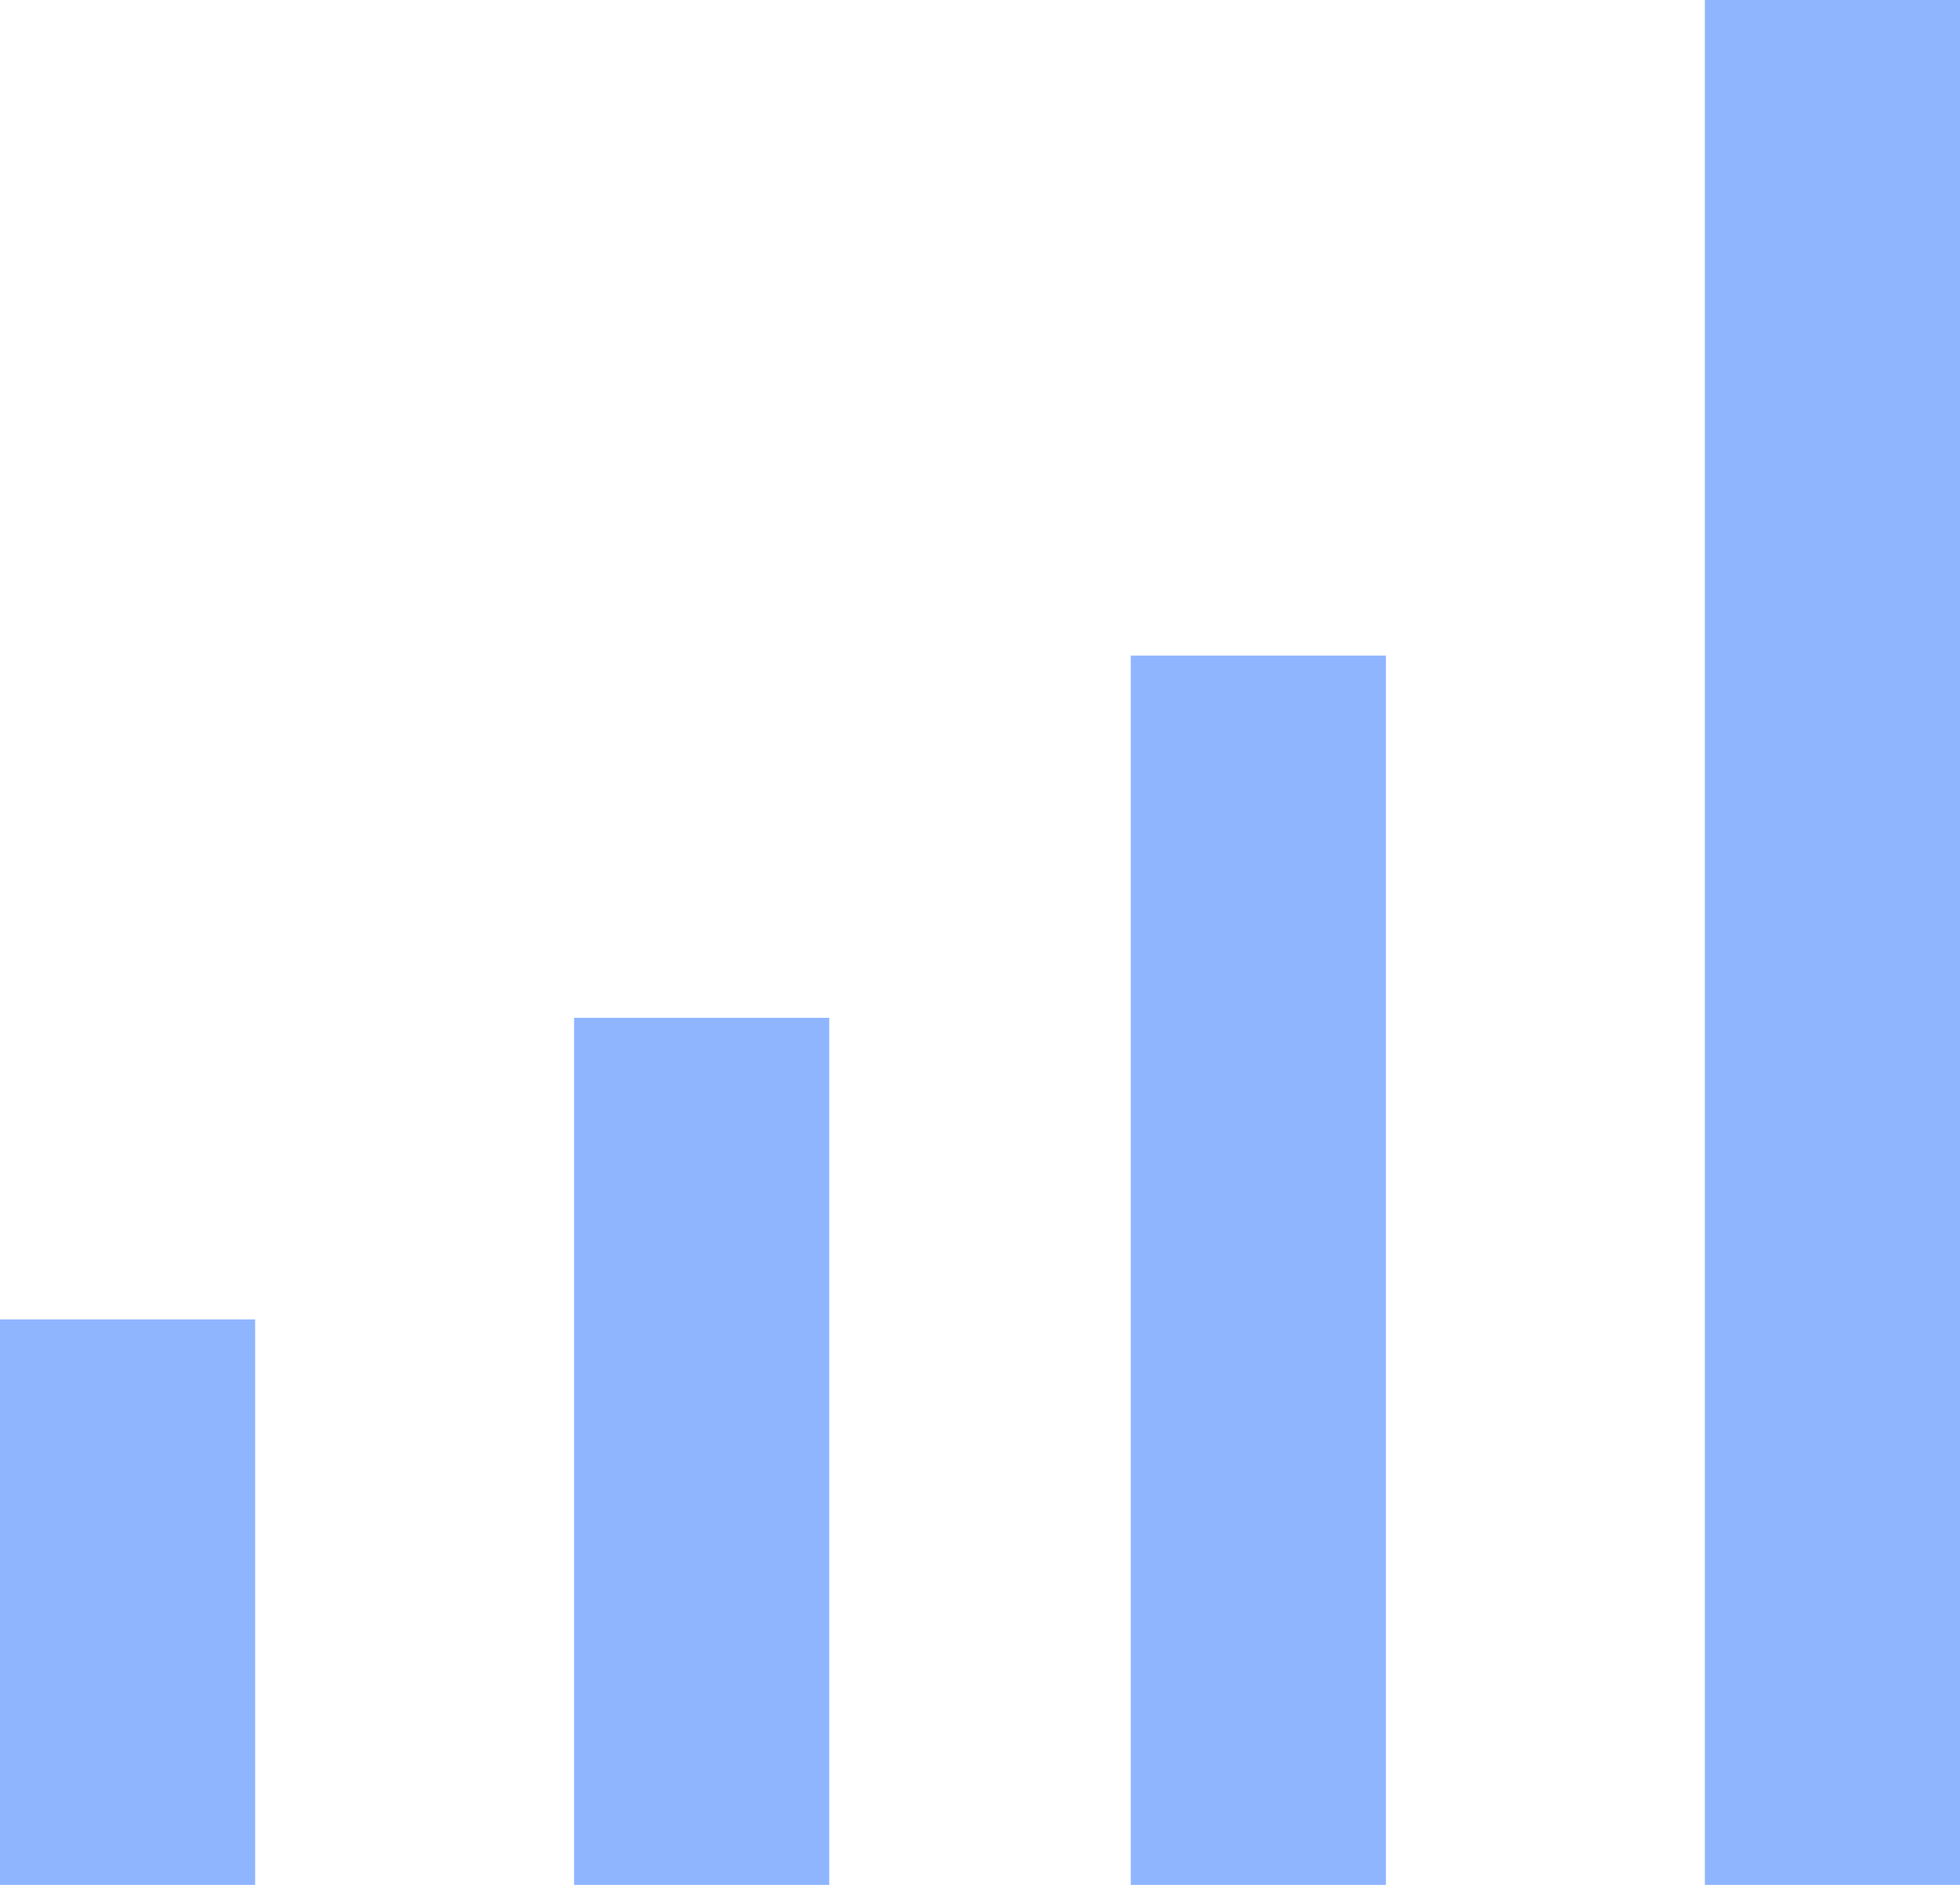 <svg width="52" height="50" viewBox="0 0 52 50" fill="none" xmlns="http://www.w3.org/2000/svg">
<rect y="35" width="6.769" height="15" fill="#8FB5FF"/>
<rect x="15.231" y="27" width="6.769" height="23" fill="#8FB5FF"/>
<rect x="30" y="17.391" width="6.769" height="32.609" fill="#8FB5FF"/>
<rect x="45.231" width="6.769" height="50" fill="#8FB5FF"/>
</svg>

